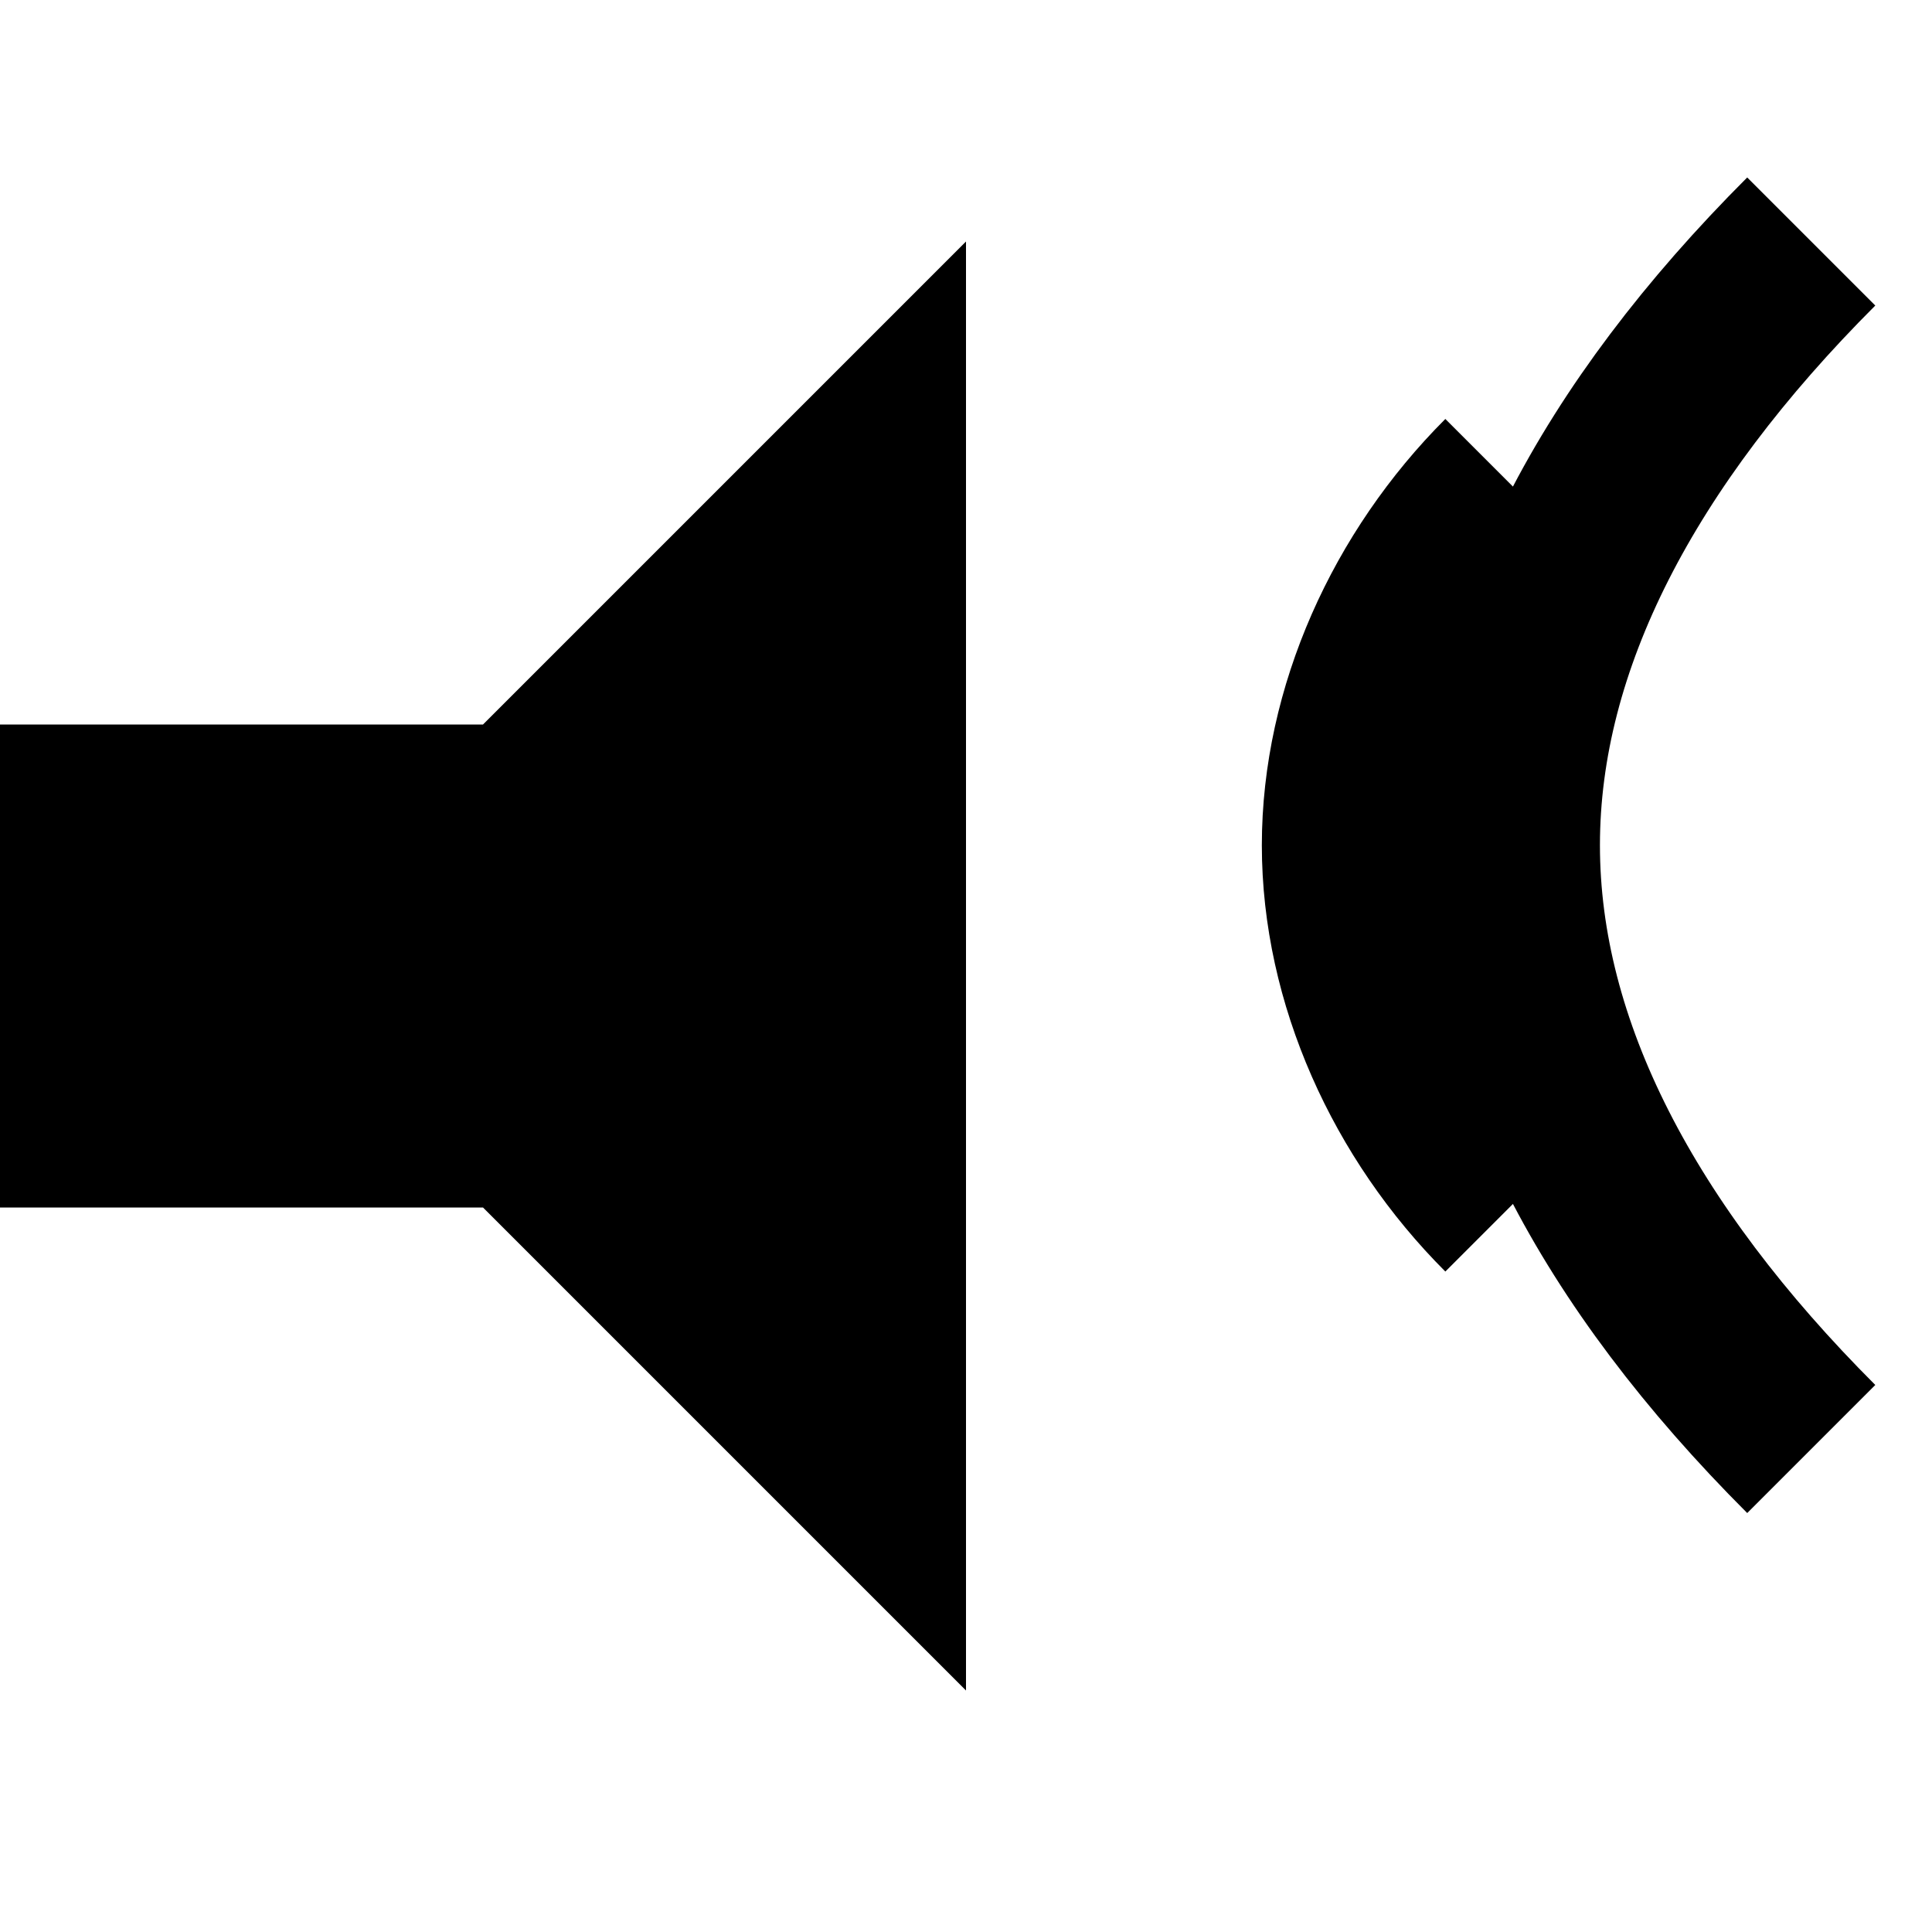 <?xml version="1.0" encoding="UTF-8"?>
<svg width="16" height="16" viewBox="0 0 16 16" fill="none" xmlns="http://www.w3.org/2000/svg">
  <path d="M8 2L4 6H0V10H4L8 14V2Z" fill="currentColor"/>
  <path d="M12.5 4C11.7 4.8 11.2 5.9 11.2 7C11.2 8.1 11.7 9.2 12.5 10" stroke="currentColor" stroke-width="1.5"/>
  <path d="M15 2C13.4 3.6 12.5 5.3 12.5 7C12.5 8.7 13.4 10.4 15 12" stroke="currentColor" stroke-width="1.5"/>
</svg> 